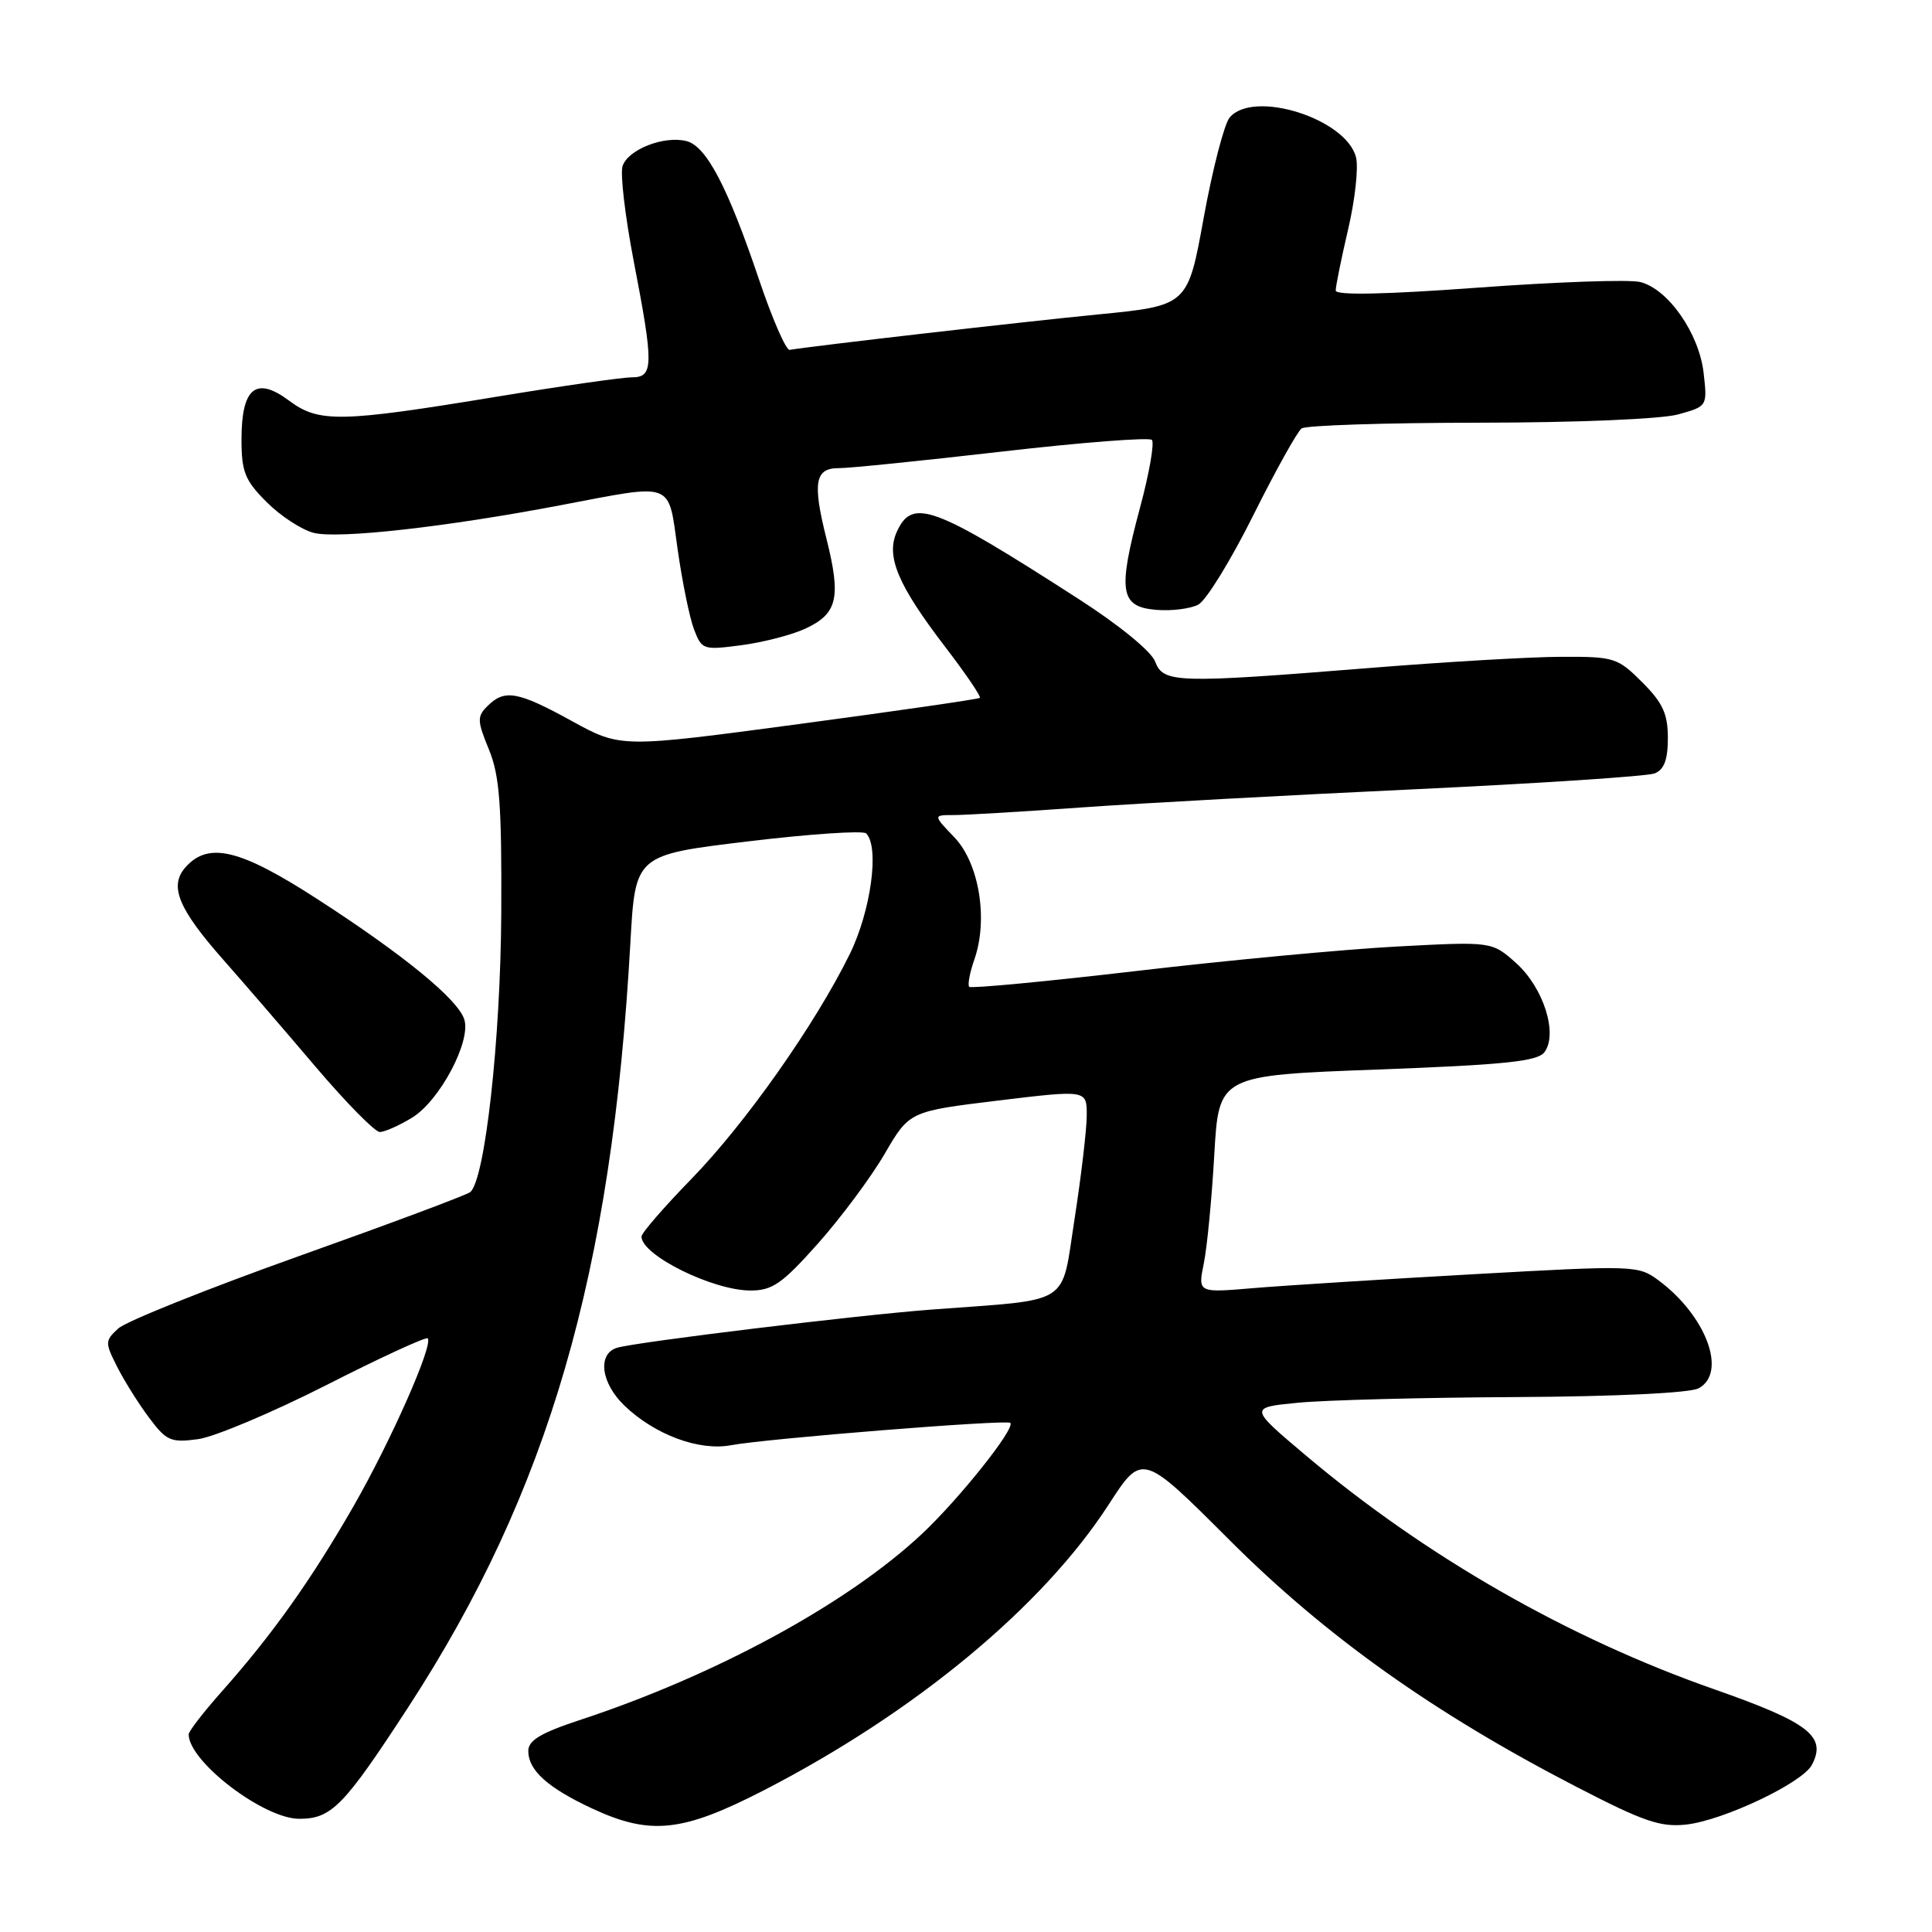 <?xml version="1.0" encoding="UTF-8" standalone="no"?>
<!DOCTYPE svg PUBLIC "-//W3C//DTD SVG 1.1//EN" "http://www.w3.org/Graphics/SVG/1.1/DTD/svg11.dtd" >
<svg xmlns="http://www.w3.org/2000/svg" xmlns:xlink="http://www.w3.org/1999/xlink" version="1.1" viewBox="0 0 256 256">
 <g >
 <path fill="currentColor"
d=" M 101.22 237.22 C 121.28 226.88 138.16 212.89 146.92 199.34 C 151.35 192.50 151.35 192.50 162.92 204.07 C 175.67 216.81 189.93 226.96 208.78 236.71 C 217.80 241.38 220.02 242.14 223.46 241.76 C 228.38 241.20 238.79 236.26 240.07 233.88 C 242.09 230.09 239.73 228.25 227.18 223.85 C 207.82 217.08 188.86 206.22 173.00 192.83 C 165.50 186.50 165.50 186.50 172.00 185.87 C 175.58 185.52 188.54 185.18 200.82 185.12 C 214.05 185.05 223.92 184.58 225.07 183.96 C 228.90 181.91 226.09 174.35 219.76 169.65 C 217.07 167.66 216.55 167.65 195.26 168.84 C 183.29 169.51 170.17 170.34 166.11 170.68 C 158.72 171.31 158.72 171.31 159.51 167.41 C 159.95 165.26 160.57 158.78 160.90 153.00 C 161.50 142.50 161.50 142.50 182.50 141.72 C 199.37 141.09 203.72 140.64 204.64 139.43 C 206.47 137.00 204.53 130.88 200.90 127.62 C 197.69 124.75 197.69 124.75 185.09 125.42 C 178.17 125.79 162.68 127.24 150.68 128.65 C 138.68 130.05 128.67 131.00 128.43 130.76 C 128.19 130.52 128.50 128.87 129.12 127.10 C 130.96 121.80 129.74 114.38 126.46 110.95 C 123.63 108.00 123.63 108.00 126.38 108.00 C 127.89 108.00 135.51 107.55 143.31 106.99 C 151.12 106.43 171.00 105.35 187.50 104.58 C 204.00 103.80 218.29 102.86 219.25 102.48 C 220.51 101.98 221.00 100.67 221.00 97.79 C 221.00 94.59 220.33 93.13 217.60 90.40 C 214.34 87.14 213.89 87.00 206.85 87.03 C 202.81 87.04 191.40 87.71 181.50 88.51 C 155.83 90.57 154.15 90.52 153.06 87.66 C 152.54 86.29 148.28 82.81 142.83 79.31 C 123.65 66.96 120.89 65.95 118.84 70.45 C 117.35 73.71 118.96 77.52 125.30 85.79 C 127.98 89.29 130.02 92.30 129.84 92.47 C 129.65 92.64 118.87 94.20 105.88 95.94 C 82.25 99.10 82.25 99.10 75.79 95.55 C 68.61 91.60 66.86 91.29 64.60 93.55 C 63.20 94.94 63.22 95.50 64.78 99.30 C 66.20 102.76 66.49 106.59 66.42 121.00 C 66.33 137.75 64.27 156.32 62.31 157.96 C 61.86 158.34 51.60 162.17 39.50 166.48 C 27.40 170.80 16.67 175.10 15.66 176.04 C 13.90 177.66 13.90 177.90 15.53 181.12 C 16.47 182.98 18.37 186.01 19.76 187.86 C 22.04 190.92 22.63 191.18 26.22 190.70 C 28.39 190.41 36.03 187.19 43.21 183.55 C 50.38 179.90 56.44 177.11 56.67 177.34 C 57.46 178.13 51.83 190.88 46.85 199.57 C 41.27 209.29 36.12 216.55 29.46 224.05 C 27.01 226.81 25.00 229.40 25.00 229.81 C 25.00 233.41 34.94 241.00 39.65 241.00 C 43.93 241.00 45.54 239.35 54.09 226.22 C 72.69 197.64 81.08 168.78 83.53 124.89 C 84.18 113.28 84.18 113.28 99.11 111.49 C 107.32 110.50 114.36 110.03 114.77 110.43 C 116.56 112.23 115.41 120.68 112.60 126.42 C 108.01 135.75 98.75 148.90 91.58 156.25 C 87.96 159.97 85.00 163.39 85.00 163.85 C 85.00 166.32 94.45 171.00 99.45 171.00 C 102.35 171.00 103.65 170.09 108.38 164.78 C 111.42 161.36 115.40 156.02 117.21 152.91 C 120.50 147.26 120.50 147.26 132.25 145.83 C 144.00 144.41 144.00 144.41 144.00 147.77 C 144.00 149.62 143.27 155.79 142.39 161.49 C 140.56 173.19 142.26 172.11 123.50 173.52 C 113.70 174.25 84.16 177.84 81.75 178.59 C 79.13 179.41 79.63 183.27 82.75 186.26 C 86.78 190.12 92.63 192.29 96.85 191.50 C 101.54 190.62 133.40 188.07 133.87 188.54 C 134.58 189.24 127.07 198.66 122.12 203.29 C 112.24 212.53 94.81 222.00 76.75 227.94 C 71.65 229.62 70.00 230.62 70.00 232.01 C 70.00 234.57 72.57 236.89 78.47 239.64 C 86.19 243.23 90.41 242.78 101.22 237.22 Z  M 54.61 148.09 C 58.25 145.87 62.45 137.98 61.52 135.08 C 60.68 132.41 53.48 126.52 42.03 119.12 C 31.84 112.53 27.66 111.51 24.63 114.86 C 22.35 117.37 23.57 120.37 29.70 127.30 C 32.34 130.29 37.80 136.62 41.83 141.37 C 45.87 146.12 49.69 150.00 50.33 150.00 C 50.97 149.99 52.90 149.14 54.61 148.09 Z  M 106.71 83.30 C 110.98 81.32 111.47 79.21 109.51 71.38 C 107.63 63.90 107.98 61.99 111.22 62.03 C 112.47 62.04 122.15 61.06 132.73 59.84 C 143.31 58.62 152.26 57.93 152.63 58.29 C 152.99 58.66 152.29 62.71 151.05 67.30 C 148.08 78.38 148.40 80.41 153.21 80.81 C 155.25 80.98 157.76 80.66 158.79 80.11 C 159.82 79.56 163.09 74.25 166.05 68.31 C 169.02 62.36 171.91 57.17 172.47 56.77 C 173.04 56.36 183.62 56.02 196.00 56.01 C 208.91 56.00 220.15 55.53 222.37 54.91 C 226.23 53.84 226.24 53.83 225.74 49.43 C 225.15 44.19 221.05 38.30 217.34 37.37 C 215.92 37.01 206.27 37.35 195.88 38.11 C 183.55 39.02 176.99 39.15 176.99 38.50 C 176.98 37.95 177.72 34.31 178.63 30.40 C 179.55 26.50 180.02 22.20 179.68 20.85 C 178.39 15.71 166.05 11.83 162.93 15.58 C 162.21 16.46 160.67 22.42 159.50 28.83 C 157.39 40.50 157.39 40.50 145.45 41.67 C 135.64 42.63 107.94 45.81 104.63 46.36 C 104.16 46.44 102.32 42.23 100.56 37.00 C 96.43 24.77 93.61 19.39 90.98 18.70 C 88.01 17.93 83.19 19.81 82.49 22.02 C 82.17 23.04 82.83 28.65 83.95 34.49 C 86.64 48.43 86.62 50.00 83.72 50.00 C 82.46 50.00 74.47 51.14 65.97 52.54 C 45.05 55.99 42.26 56.04 38.29 53.08 C 33.92 49.82 32.00 51.39 32.00 58.22 C 32.00 62.53 32.45 63.65 35.34 66.54 C 37.18 68.38 39.99 70.21 41.58 70.61 C 44.85 71.43 59.15 69.83 74.30 66.94 C 89.50 64.05 88.50 63.67 89.79 72.79 C 90.40 77.08 91.37 81.85 91.96 83.39 C 92.99 86.10 93.18 86.16 98.26 85.49 C 101.14 85.11 104.95 84.12 106.71 83.30 Z "/>
</g>
</svg>